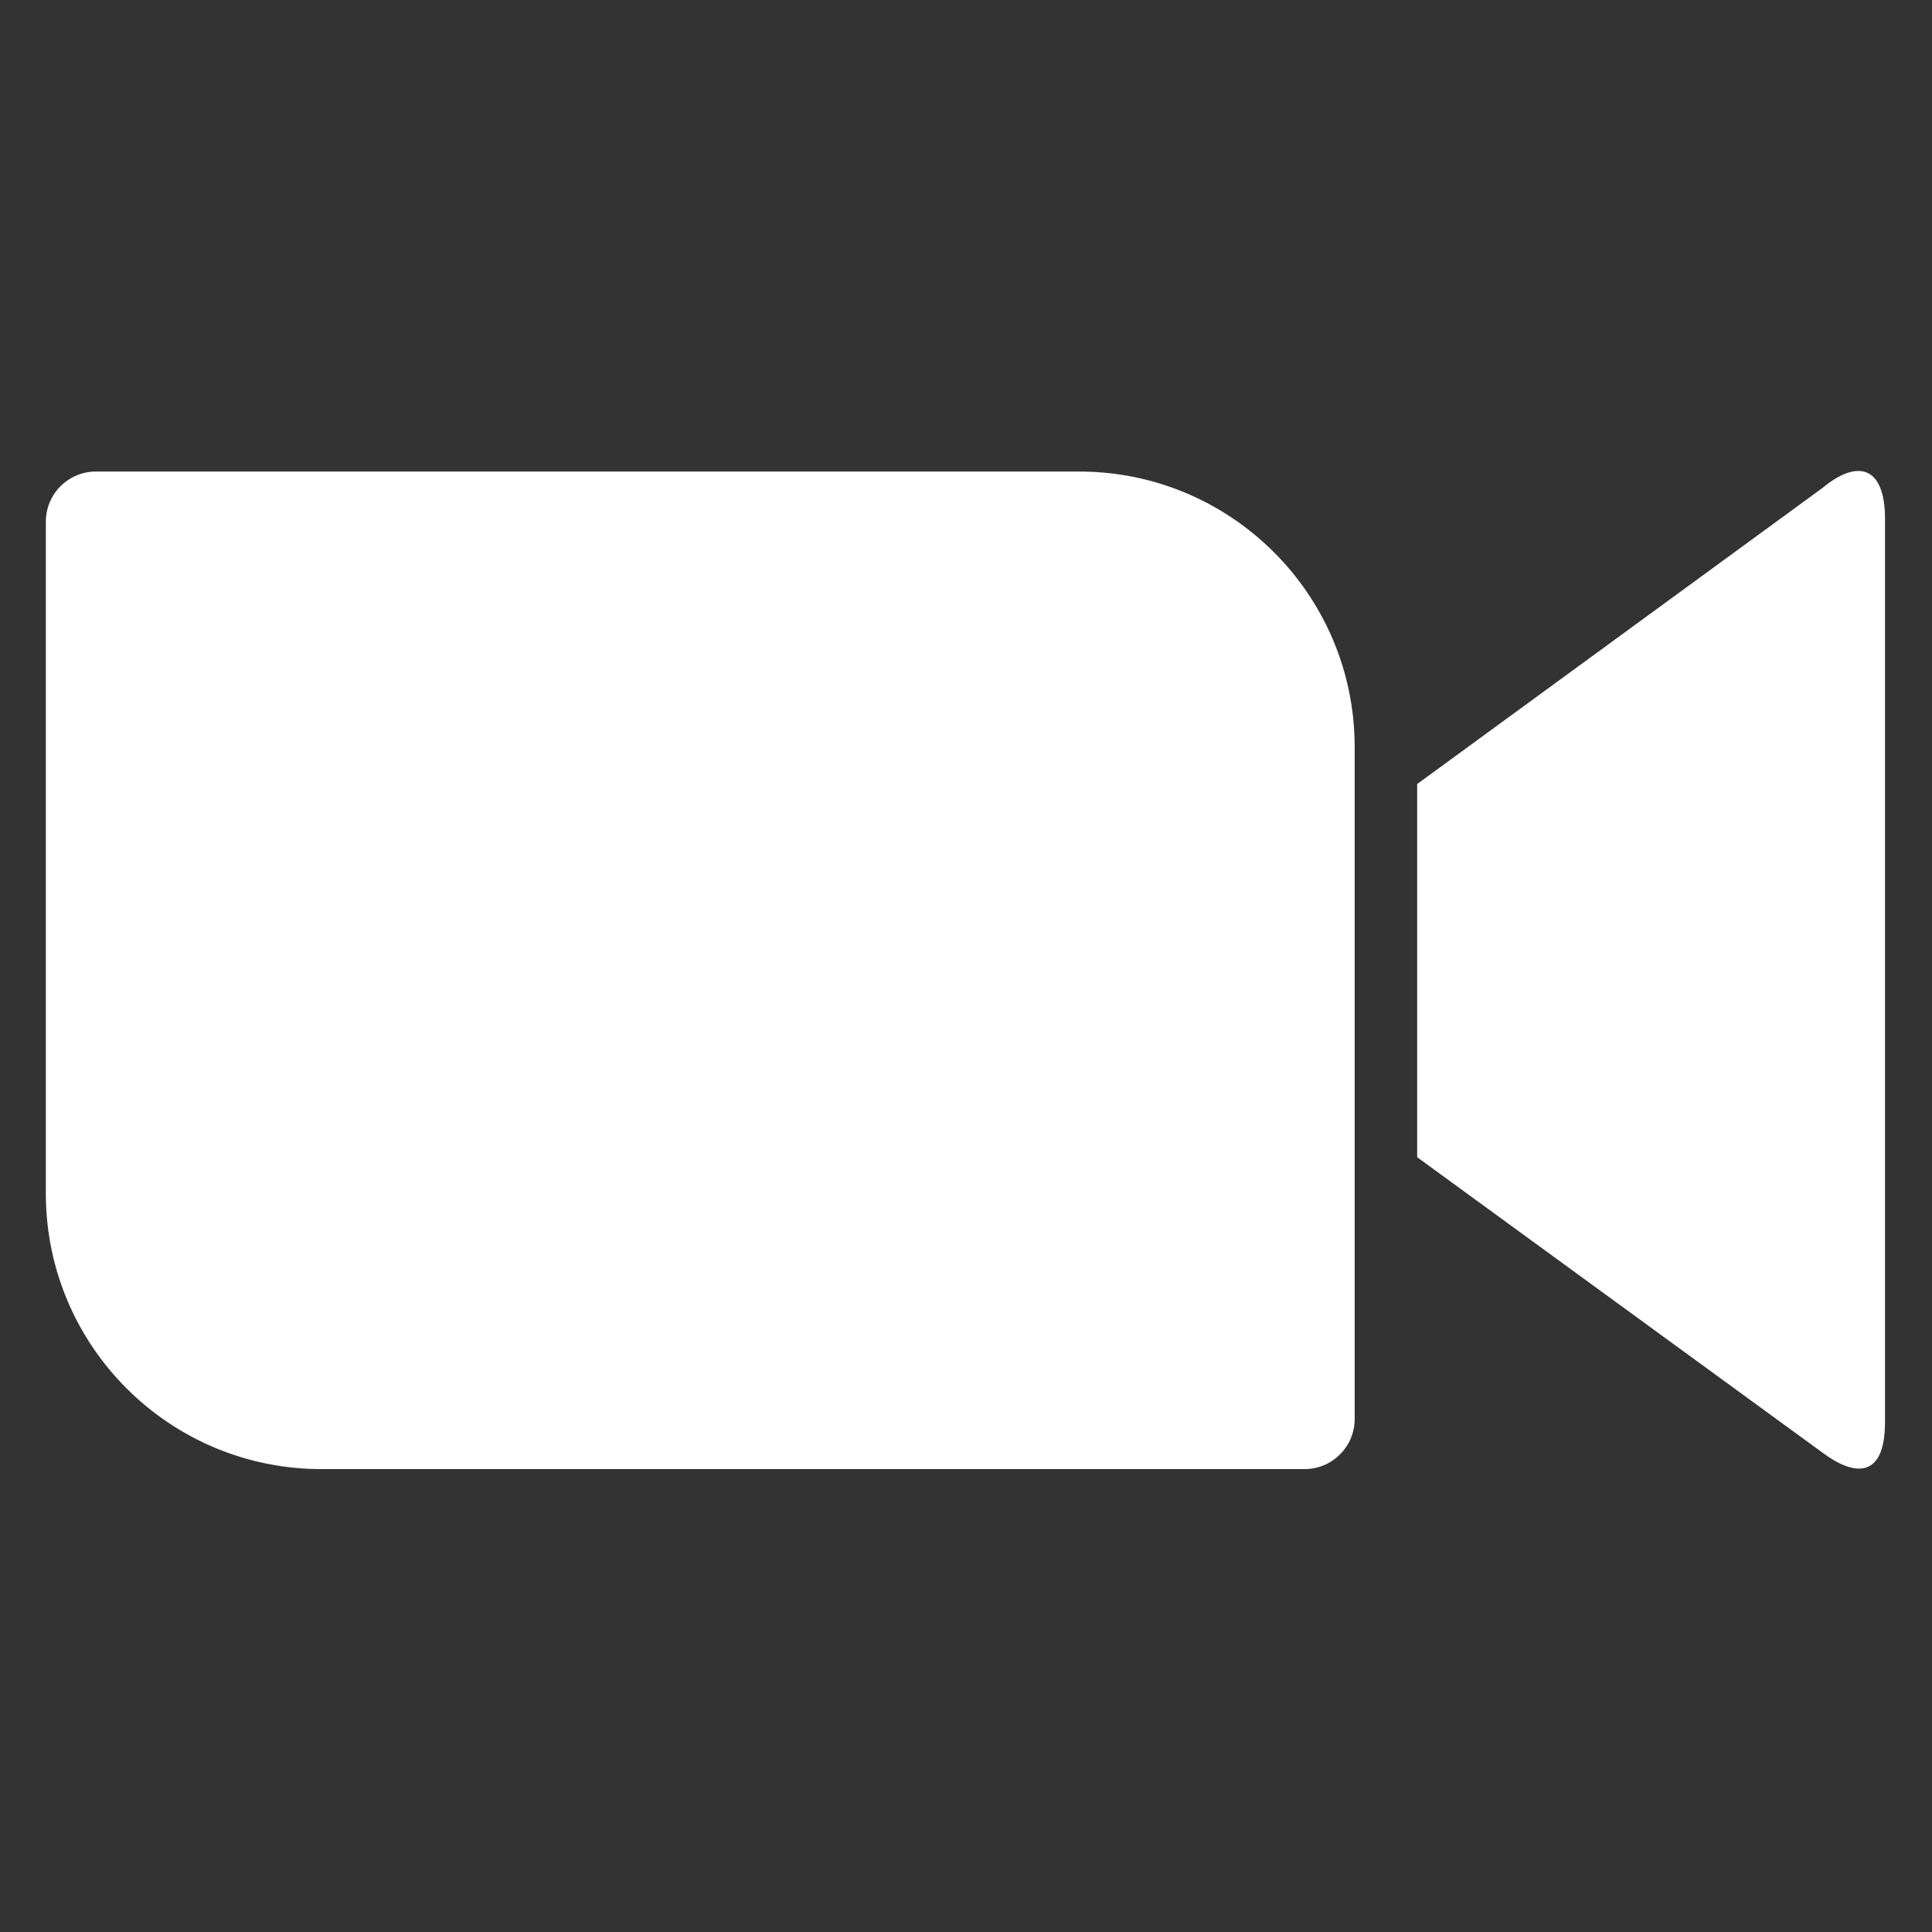 <?xml version="1.0" encoding="UTF-8" standalone="no"?><svg width="1685" height="1685" viewBox="0 0 1685 1685" xmlns="http://www.w3.org/2000/svg" xmlns:xlink="http://www.w3.org/1999/xlink">
    <rect x="0" y="0" width="1685" height="1685" fill="#333333" stroke="none"/>
    <path id="Percorso" fill="#ffffff" stroke="none" d="M 39.978 454.647 L 39.978 1042.073 C 40.62 1174.743 148.629 1281.805 281.299 1281.277 L 1137.565 1281.277 C 1161.666 1281.395 1181.315 1261.983 1181.49 1237.882 L 1181.49 650.456 C 1180.848 517.786 1072.839 410.725 940.169 411.252 L 84.168 411.252 C 72.547 411.125 61.354 415.631 53.062 423.774 C 44.77 431.917 40.062 443.026 39.978 454.647 Z M 1235.999 683.796 L 1589.513 425.541 C 1620.207 400.086 1644.021 406.489 1644.021 452.531 L 1644.021 1239.999 C 1644.021 1292.391 1614.915 1286.04 1589.513 1266.936 L 1235.999 1009.262 Z"/>
</svg>
